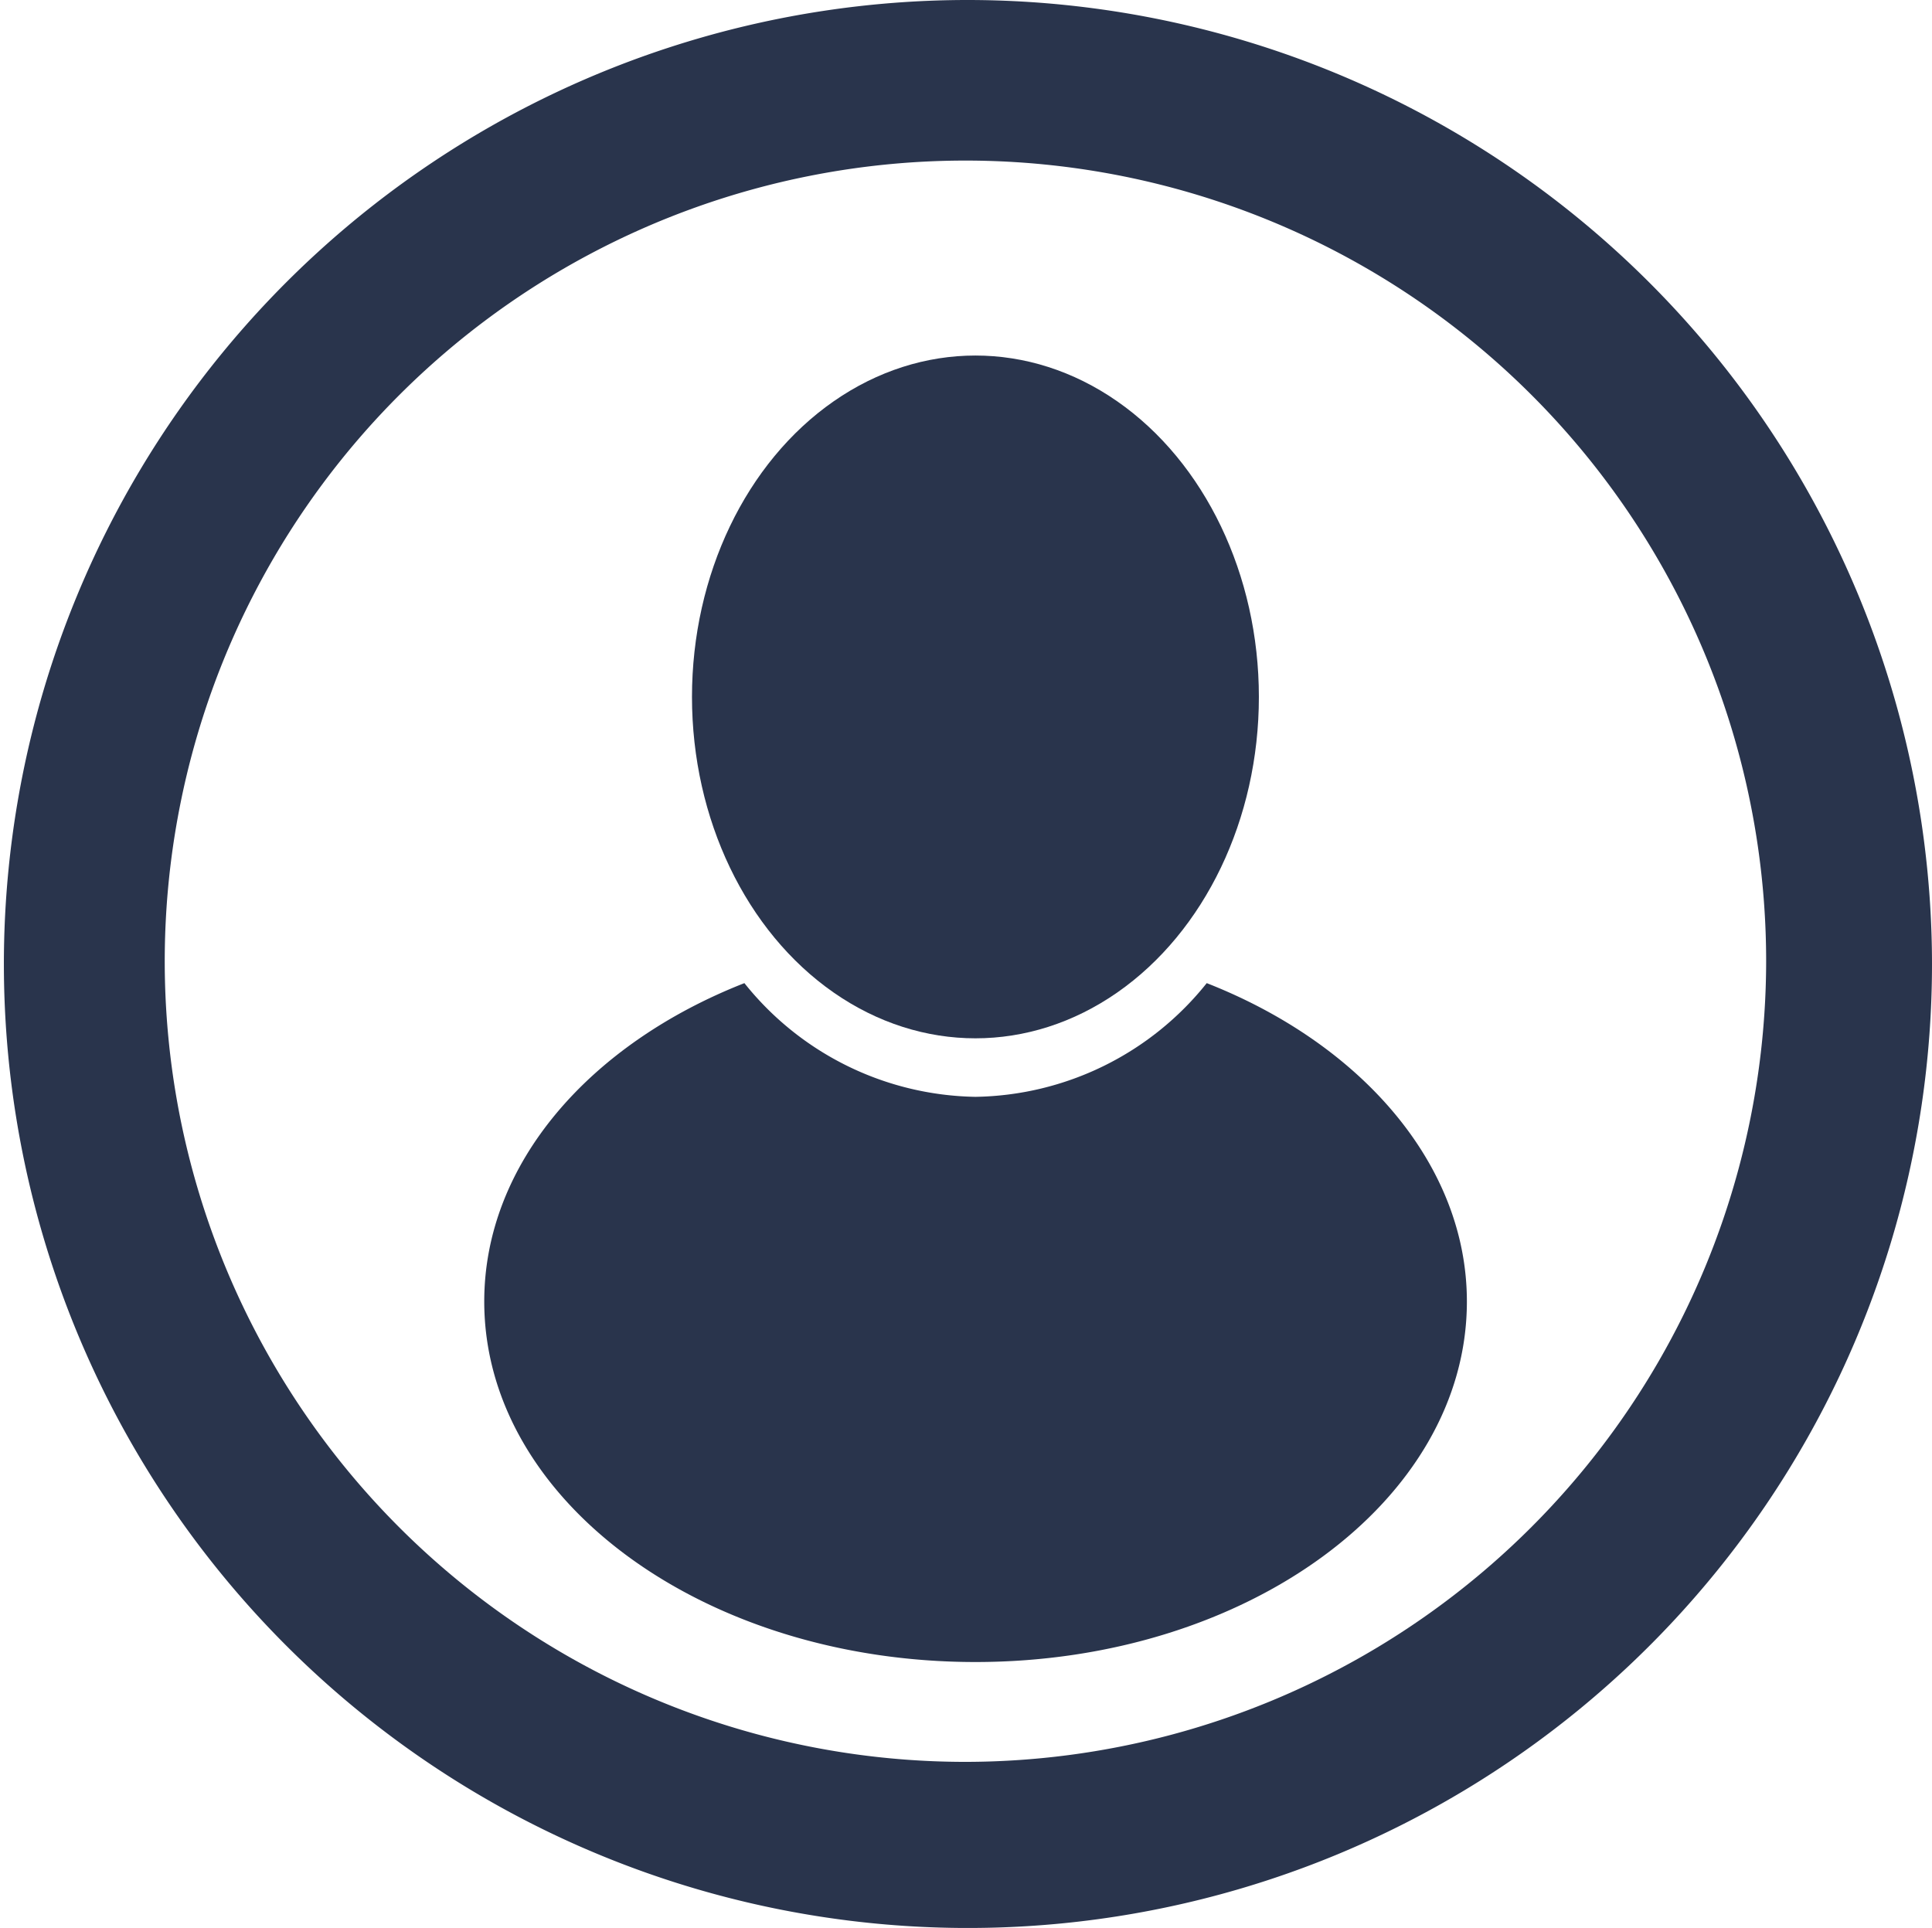<svg xmlns="http://www.w3.org/2000/svg" viewBox="0 0 69.66 69.51"><defs><style>.cls-1{fill:#29344c;}</style></defs><g id="Layer_2" data-name="Layer 2"><g id="Layer_1-2" data-name="Layer 1"><path class="cls-1" d="M43.51,35.45a10.88,10.88,0,0,1-8.34,4.1,10.88,10.88,0,0,1-8.33-4.1c-5.58,2.19-9.38,6.51-9.38,11.48,0,7.19,7.93,13,17.71,13s17.72-5.82,17.72-13C52.89,42,49.09,37.64,43.51,35.45Z"/><ellipse class="cls-1" cx="35.17" cy="25.13" rx="10.22" ry="12.31"/><path class="cls-1" d="M34.83,0A34.76,34.76,0,1,0,69.66,34.75,34.79,34.79,0,0,0,34.83,0Zm-.09,63.53A28.87,28.87,0,1,1,63.68,34.66,28.9,28.9,0,0,1,34.74,63.53Z"/></g></g></svg>